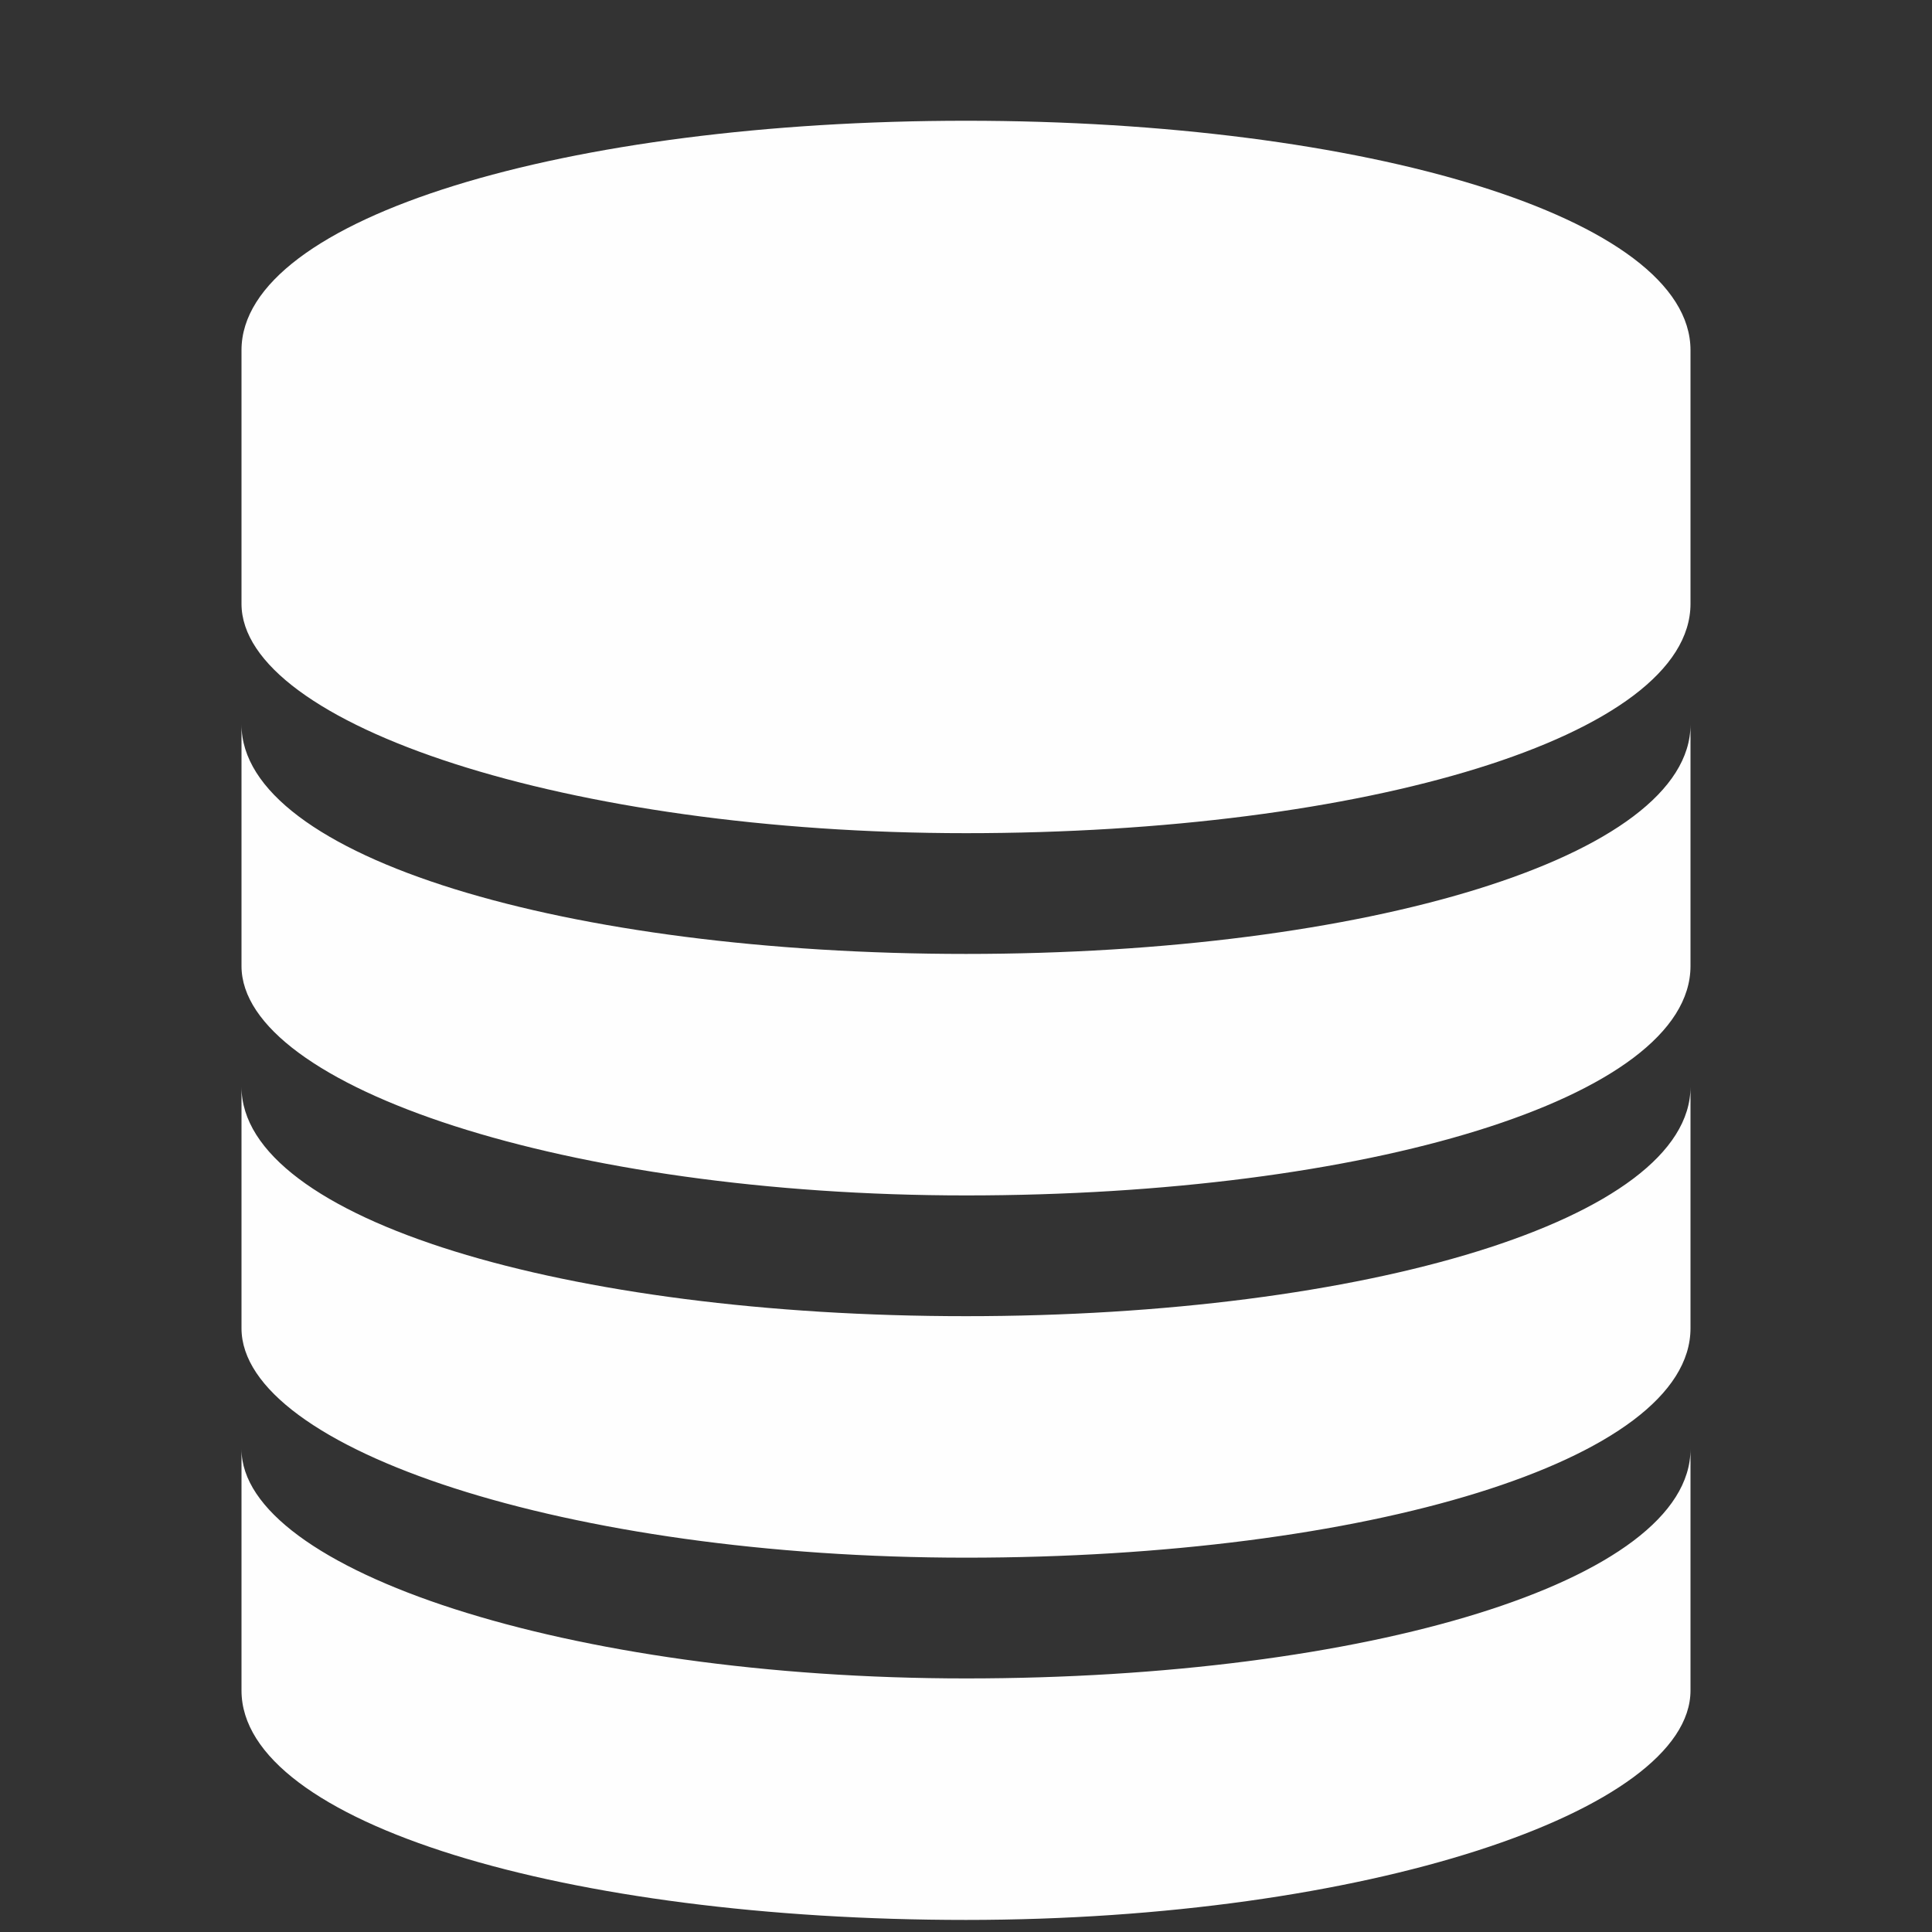 <?xml version="1.0" encoding="utf-8"?>
<!-- Generator: Adobe Illustrator 15.1.0, SVG Export Plug-In  -->
<!DOCTYPE svg PUBLIC "-//W3C//DTD SVG 1.1//EN" "http://www.w3.org/Graphics/SVG/1.1/DTD/svg11.dtd">
<svg version="1.1"
	 xmlns="http://www.w3.org/2000/svg" xmlns:xlink="http://www.w3.org/1999/xlink" xmlns:a="http://ns.adobe.com/AdobeSVGViewerExtensions/3.0/"
	 x="0px" y="0px" width="16px" height="16px" viewBox="-2 -1 16 16" style="overflow:visible;enable-background:new -2 -1 16 16;"
	 xml:space="preserve" preserveAspectRatio="xMinYMid meet">
<rect x="-2" y="-1" width="16" height="16" fill="#333333" stroke="none"/>
<defs>
</defs>
<path style="fill:#fefefe;" d="M12,11c0,1.2,0,2,0,2c0,1-2.7,1.9-6,1.9c-3.3,0-6-0.8-6-1.9c0,0,0-0.8,0-2c0,1,2.7,1.9,6,1.9
	C9.3,12.9,12,12.1,12,11z M6,9.9C2.7,9.9,0,9.1,0,8c0,1.2,0,2,0,2c0,1,2.7,1.9,6,1.9c3.3,0,6-0.8,6-1.9c0,0,0-0.8,0-2
	C12,9.1,9.3,9.9,6,9.9z M6,6.9C2.7,6.9,0,6.1,0,5c0,1.2,0,2,0,2c0,1,2.7,1.9,6,1.9c3.3,0,6-0.8,6-1.9c0,0,0-0.8,0-2
	C12,6.1,9.3,6.9,6,6.9z M12,1.9C12,0.8,9.3,0,6,0C2.7,0,0,0.8,0,1.9C0,1.9,0,4,0,4c0,1,2.7,1.9,6,1.9c3.3,0,6-0.8,6-1.9
	C12,4,12,1.9,12,1.9z"/>
</svg>
